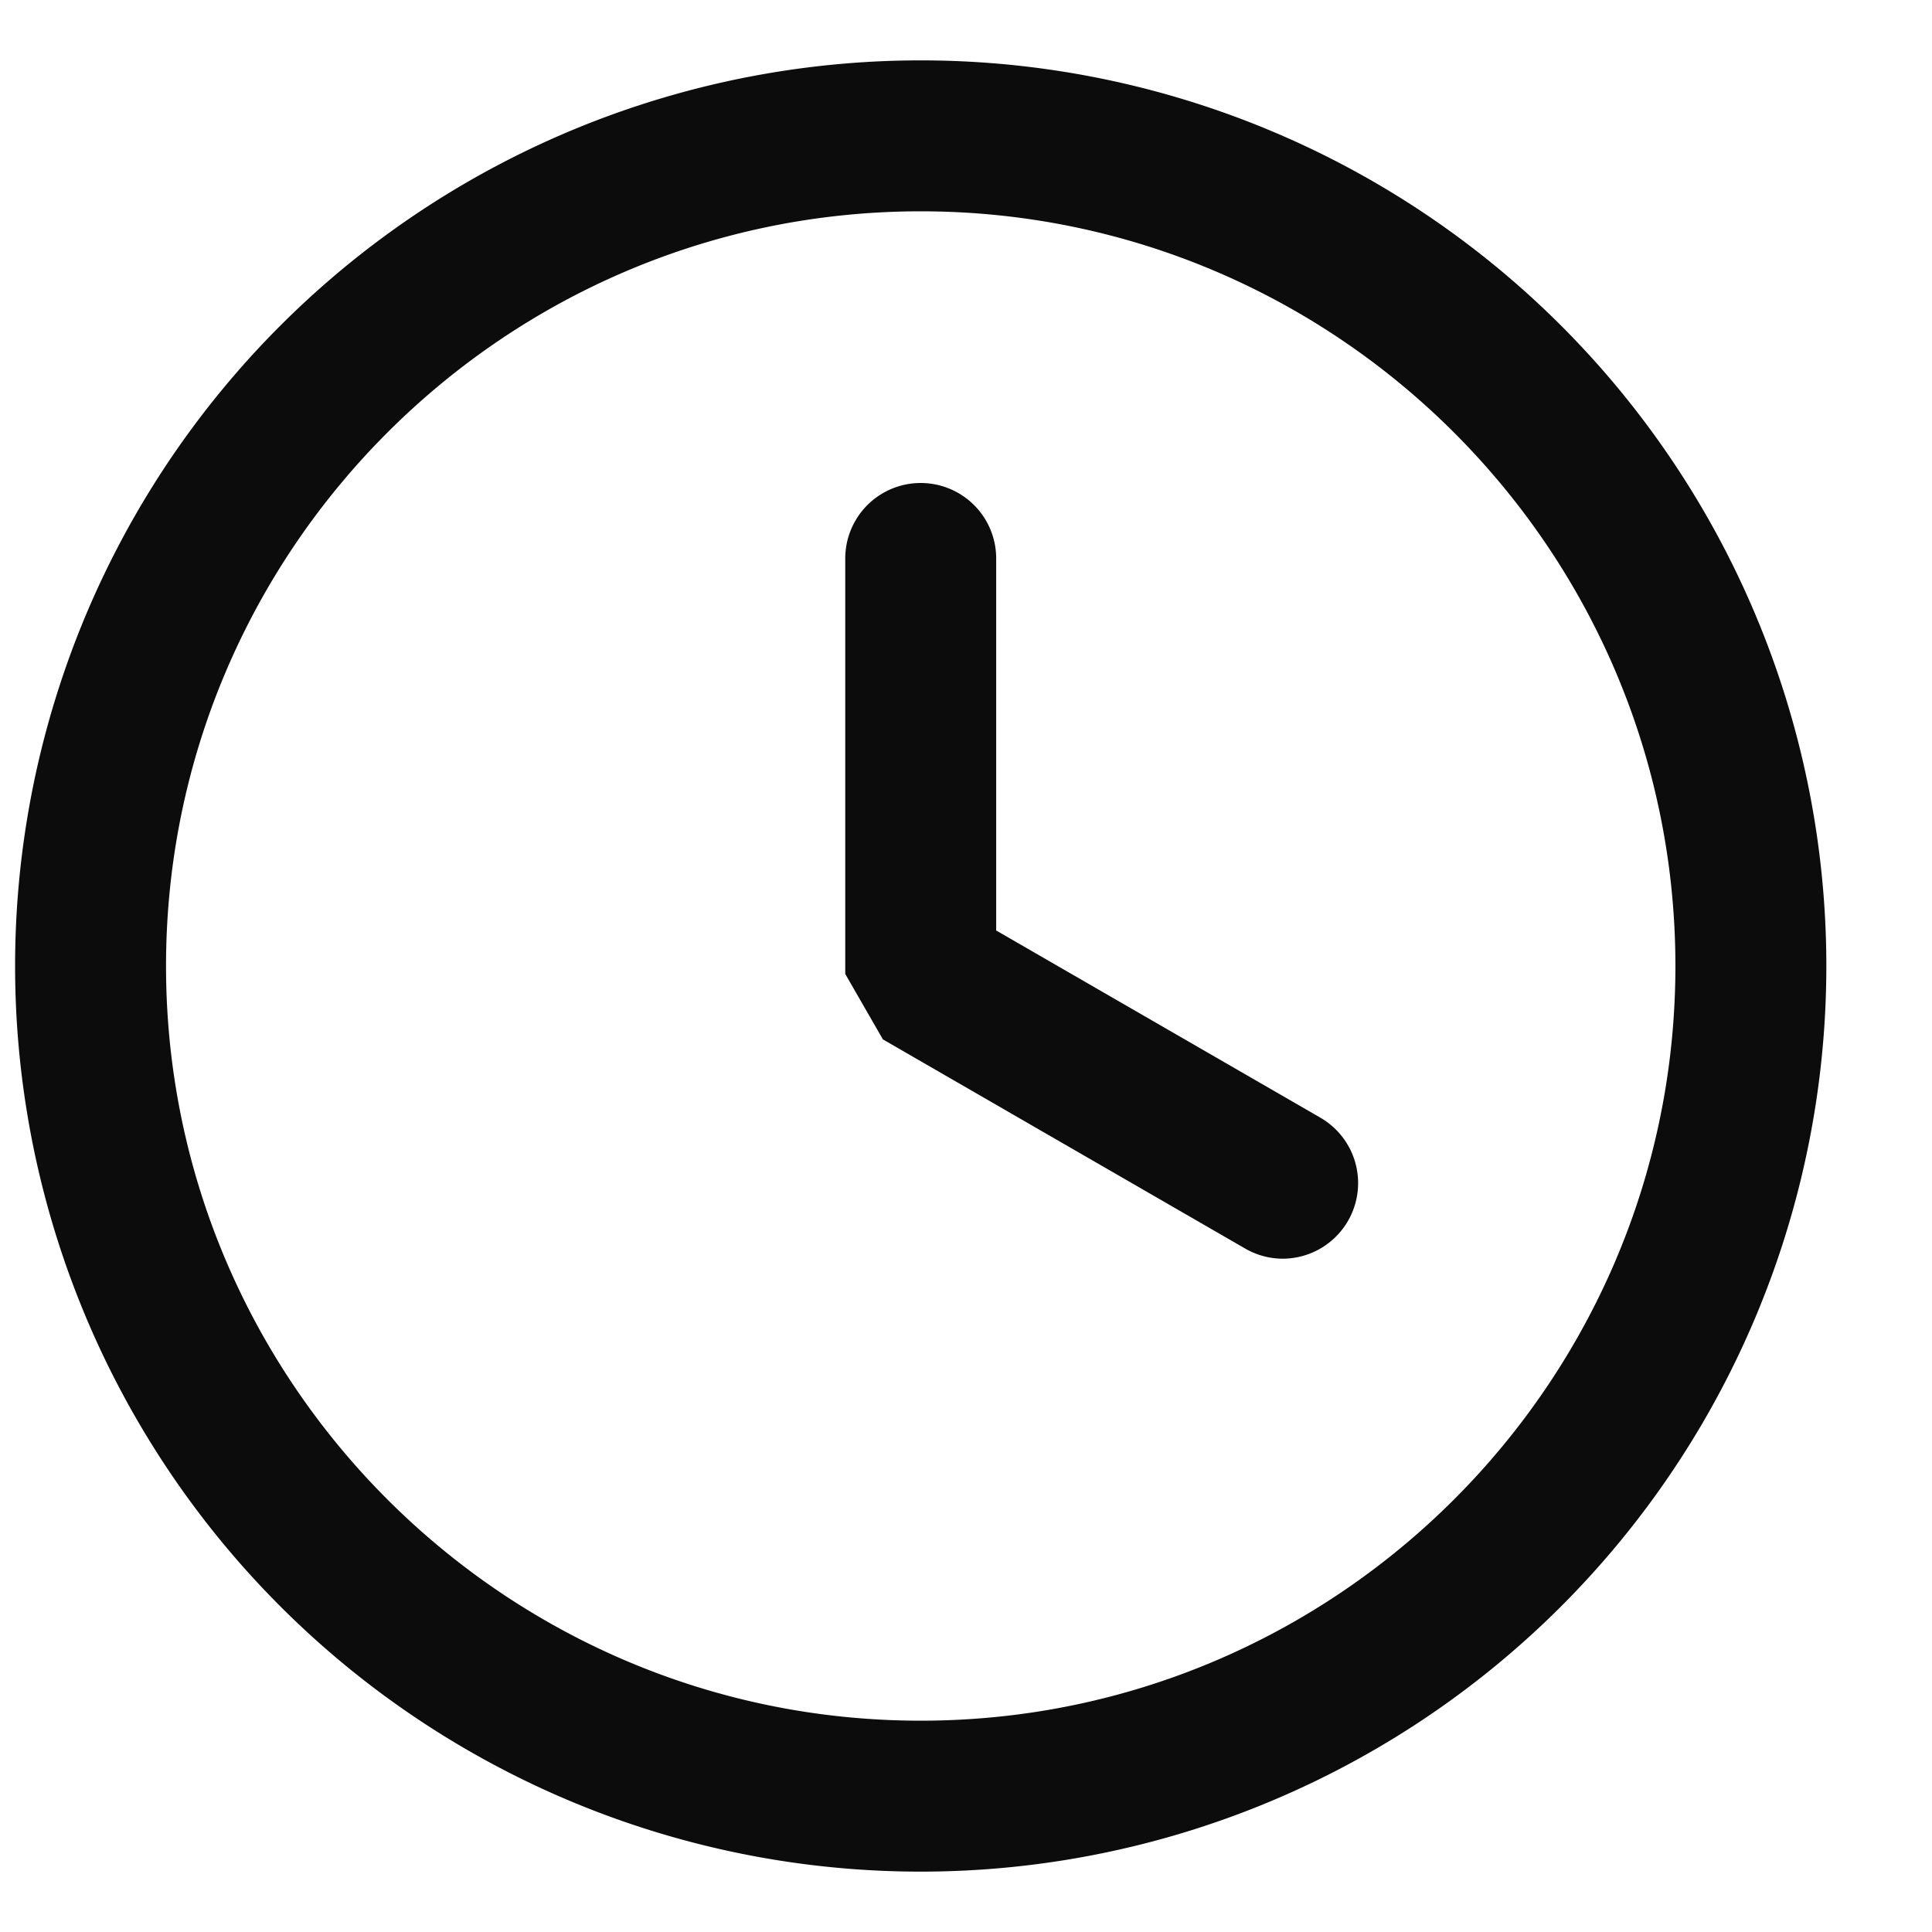 <!-- This Source Code Form is subject to the terms of the Mozilla Public License, v. 2.0. If a copy of the MPL was not distributed with this file, You can obtain one at http://mozilla.org/MPL/2.0/. -->
<svg xmlns="http://www.w3.org/2000/svg" viewBox="0 0 16 16" width="16" height="16" fill="#0c0c0d"><path d="M7.625 1.75c3.446 0 6.25 2.804 6.25 6.25s-2.804 6.25-6.25 6.25-6.25-2.804-6.25-6.25 2.804-6.25 6.25-6.25m0-1.25a7.5 7.5 0 1 0 0 15 7.5 7.5 0 0 0 0-15z"/><path d="M10.624 10.424a.625.625 0 0 1-.312-.084l-3-1.732L7 8.066l0-3.441a.625.625 0 0 1 1.25 0l0 3.081 2.688 1.552a.626.626 0 0 1-.314 1.166z"/></svg>
